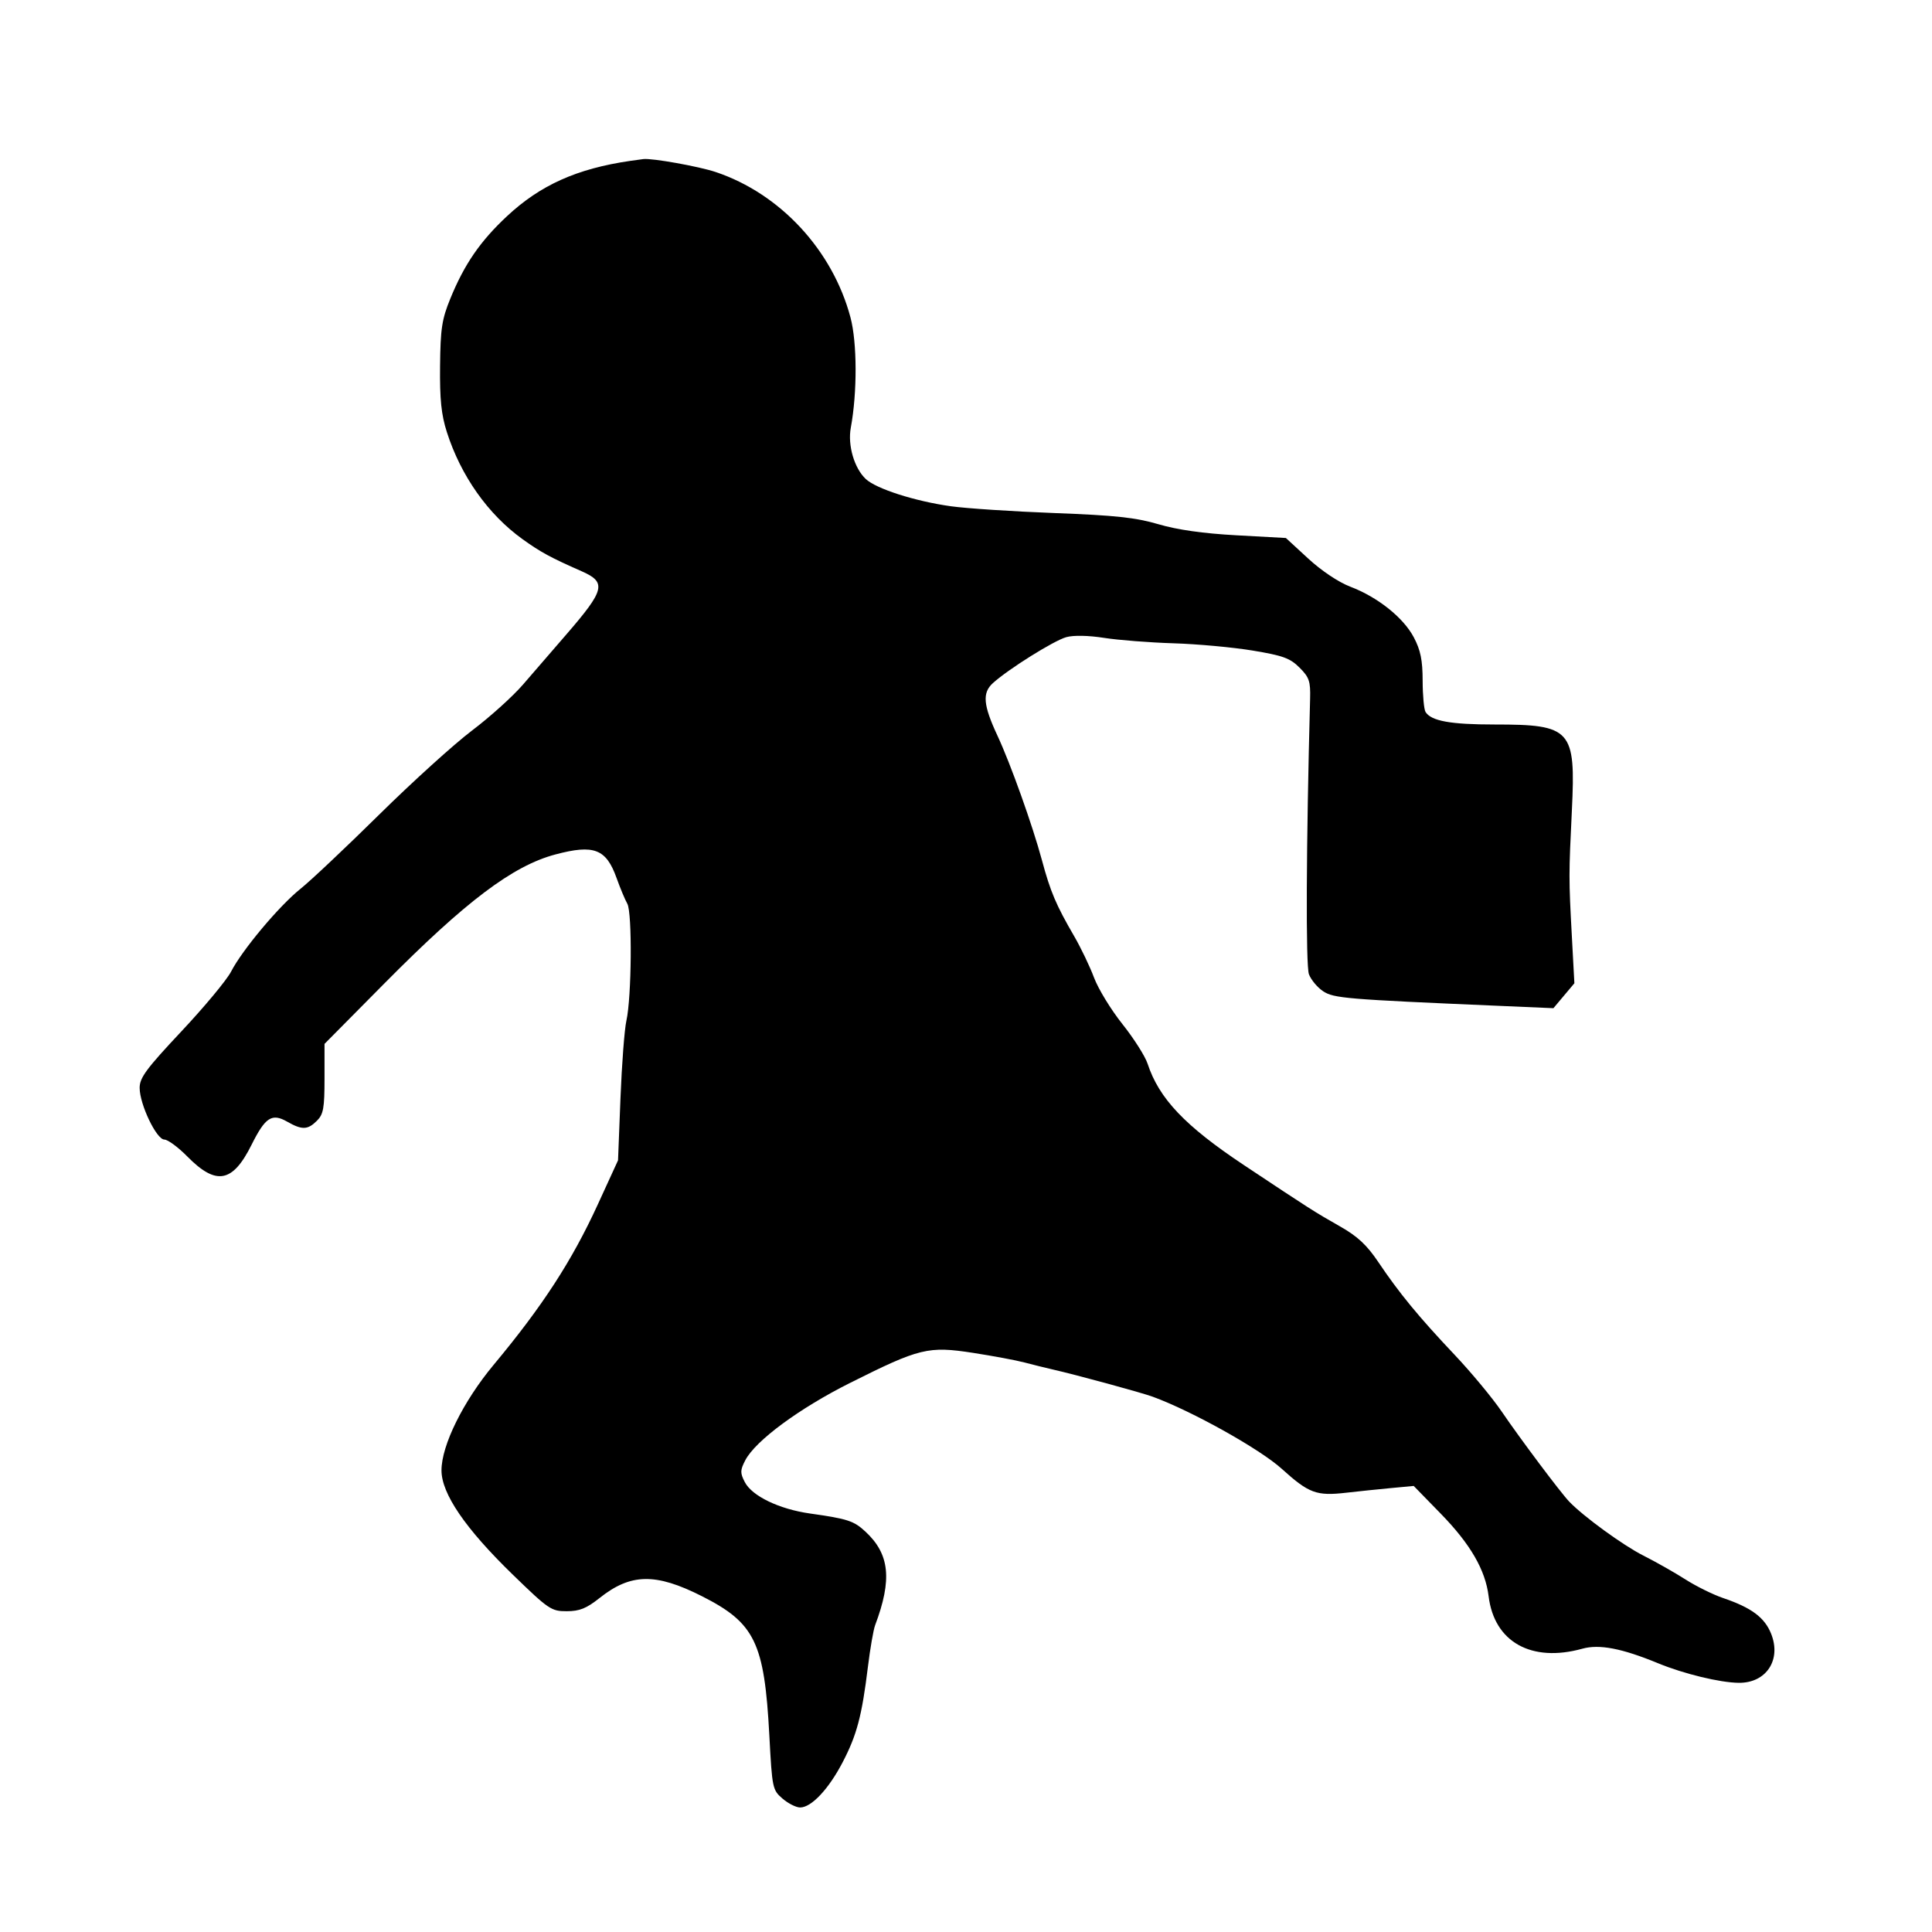 <svg id="svg-path" width="100%" height="100%" viewBox="0 0 512 512" version="1.1" xmlns="http://www.w3.org/2000/svg" style="fill-rule:evenodd;clip-rule:evenodd;stroke-linejoin:round;stroke-miterlimit:2;">
                        <path d="M167.000 42.637 C 152.877 44.699,143.190 49.049,134.359 57.293 C 127.259 63.921,123.063 70.023,119.344 79.130 C 117.100 84.623,116.726 87.083,116.621 97.000 C 116.528 105.843,116.943 109.886,118.419 114.500 C 122.130 126.105,129.337 136.309,138.452 142.867 C 143.262 146.328,145.879 147.749,154.141 151.387 C 160.800 154.320,160.318 156.316,150.098 168.121 C 146.469 172.312,141.296 178.296,138.601 181.418 C 135.907 184.540,129.832 190.017,125.101 193.589 C 120.371 197.162,109.300 207.188,100.500 215.869 C 91.700 224.551,82.316 233.400,79.647 235.533 C 73.997 240.047,64.198 251.734,61.229 257.500 C 60.096 259.700,54.181 266.815,48.085 273.310 C 38.737 283.270,37.002 285.620,37.010 288.310 C 37.023 292.703,41.475 302.000,43.564 302.000 C 44.475 302.000,47.212 304.021,49.647 306.490 C 57.296 314.249,61.641 313.454,66.665 303.380 C 70.308 296.074,72.056 294.939,76.100 297.250 C 80.041 299.502,81.545 299.455,84.000 297.000 C 85.709 295.291,86.000 293.667,86.000 285.821 L 86.000 276.641 101.750 260.736 C 123.441 238.831,135.864 229.452,147.179 226.440 C 157.417 223.715,160.639 224.957,163.404 232.698 C 164.347 235.339,165.626 238.400,166.246 239.500 C 167.574 241.857,167.394 264.278,165.998 270.510 C 165.492 272.768,164.787 282.014,164.431 291.057 L 163.785 307.500 158.440 319.156 C 151.561 334.158,143.778 346.147,130.829 361.685 C 122.769 371.358,117.000 383.027,117.000 389.657 C 117.000 395.849,123.334 405.111,135.921 417.324 C 145.403 426.526,146.103 427.000,150.196 426.990 C 153.599 426.983,155.419 426.250,158.889 423.491 C 167.139 416.933,173.736 416.809,185.965 422.982 C 200.072 430.103,202.572 435.256,203.883 459.901 C 204.629 473.923,204.721 474.363,207.380 476.651 C 208.882 477.943,210.979 479.000,212.040 479.000 C 215.031 479.000,219.600 474.138,223.317 467.000 C 227.074 459.786,228.415 454.718,230.010 441.699 C 230.604 436.858,231.462 431.908,231.917 430.699 C 236.479 418.575,235.778 411.845,229.332 405.879 C 226.256 403.032,224.653 402.509,214.652 401.093 C 206.495 399.938,199.295 396.470,197.385 392.778 C 196.125 390.340,196.139 389.633,197.499 387.001 C 200.183 381.811,211.803 373.233,225.328 366.458 C 243.719 357.244,246.000 356.688,257.873 358.523 C 263.168 359.342,269.300 360.489,271.500 361.072 C 273.700 361.656,277.075 362.491,279.000 362.929 C 285.336 364.371,302.441 369.032,305.500 370.151 C 315.892 373.953,333.857 383.988,339.657 389.231 C 346.886 395.765,348.860 396.497,356.796 395.584 C 359.933 395.223,365.233 394.672,368.573 394.359 L 374.647 393.790 381.819 401.145 C 389.676 409.201,393.644 416.050,394.501 423.033 C 395.989 435.159,405.849 440.669,419.352 436.919 C 423.834 435.675,429.823 436.829,439.428 440.787 C 446.219 443.586,455.813 445.912,460.785 445.965 C 468.074 446.043,472.138 439.885,469.368 432.961 C 467.640 428.643,464.151 426.046,456.659 423.503 C 453.997 422.599,449.497 420.377,446.659 418.565 C 443.822 416.753,438.800 413.907,435.500 412.241 C 430.147 409.538,419.711 401.947,415.885 397.973 C 413.618 395.618,402.904 381.333,398.000 374.126 C 395.525 370.489,389.881 363.685,385.457 359.007 C 375.967 348.970,370.805 342.694,365.293 334.494 C 362.225 329.929,359.778 327.649,355.095 324.994 C 348.434 321.217,347.148 320.397,329.657 308.765 C 314.031 298.372,307.158 291.138,304.122 281.888 C 303.470 279.902,300.466 275.177,297.447 271.388 C 294.427 267.600,291.046 262.066,289.933 259.090 C 288.819 256.115,286.447 251.165,284.661 248.090 C 279.866 239.838,278.370 236.311,276.134 228.000 C 273.659 218.795,267.806 202.397,264.358 195.006 C 260.549 186.842,260.267 183.617,263.133 181.025 C 267.258 177.294,279.304 169.755,282.591 168.847 C 284.514 168.316,288.451 168.395,292.628 169.049 C 296.407 169.640,304.675 170.285,311.000 170.480 C 317.325 170.676,326.760 171.542,331.967 172.405 C 340.003 173.736,341.881 174.419,344.384 176.922 C 346.964 179.502,347.315 180.537,347.190 185.186 C 346.151 223.827,346.017 255.917,346.884 258.198 C 347.449 259.681,349.145 261.706,350.654 262.698 C 353.481 264.554,356.586 264.812,397.085 266.553 L 411.670 267.181 414.449 263.878 L 417.227 260.576 416.553 248.038 C 415.730 232.749,415.730 231.910,416.564 214.738 C 417.605 193.305,416.430 192.000,396.097 192.000 C 384.398 192.000,379.306 191.079,377.786 188.687 C 377.370 188.034,377.024 184.308,377.015 180.407 C 377.004 174.939,376.468 172.305,374.677 168.907 C 371.921 163.677,365.116 158.246,357.867 155.489 C 354.758 154.308,350.226 151.282,346.703 148.037 L 340.773 142.574 327.636 141.855 C 318.868 141.375,312.006 140.402,307.000 138.929 C 300.960 137.152,295.607 136.575,279.500 135.967 C 268.500 135.551,256.125 134.740,252.000 134.164 C 242.506 132.838,232.203 129.539,229.435 126.939 C 226.387 124.076,224.612 117.999,225.469 113.363 C 227.200 104.001,227.160 90.773,225.381 84.106 C 220.626 66.282,206.750 51.316,189.669 45.589 C 185.227 44.099,172.849 41.883,170.500 42.156 C 169.950 42.220,168.375 42.437,167.000 42.637 " style="stroke: none; fill: black;">
                    </path></svg>